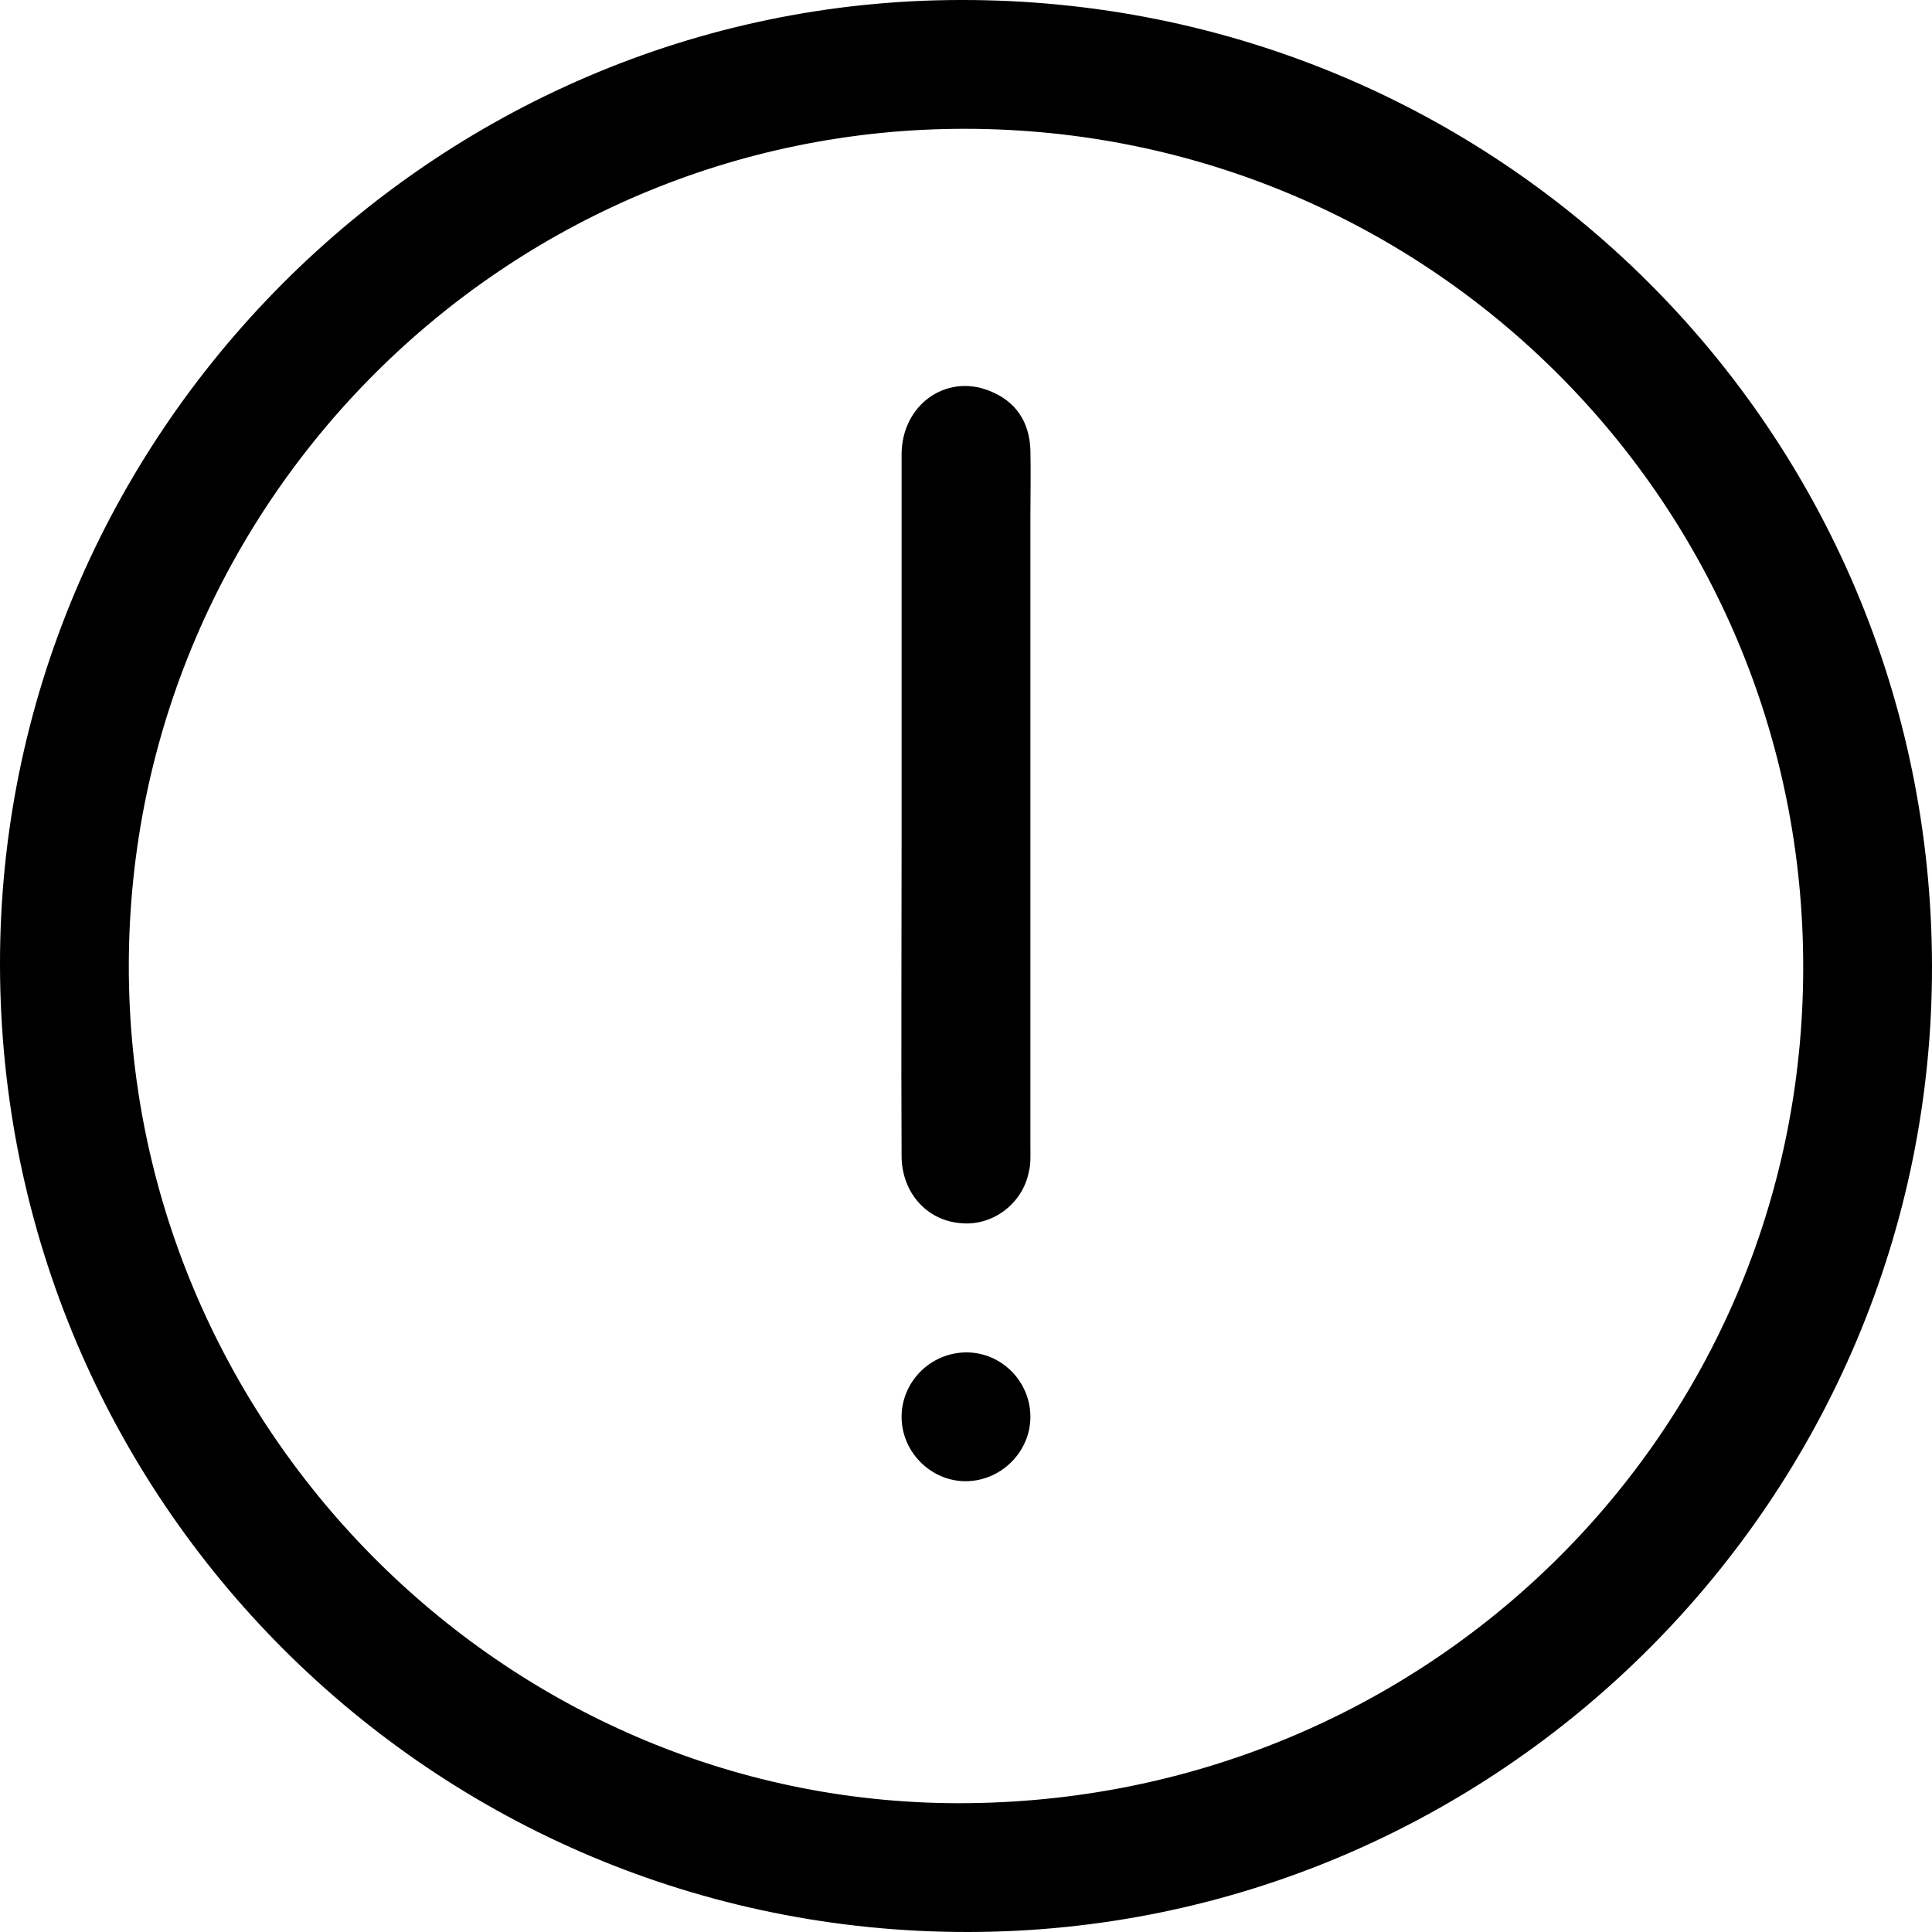 <?xml version="1.0" encoding="utf-8"?>
<!-- Generator: Adobe Illustrator 22.1.0, SVG Export Plug-In . SVG Version: 6.00 Build 0)  -->
<svg version="1.1" id="Слой_1" xmlns="http://www.w3.org/2000/svg" xmlns:xlink="http://www.w3.org/1999/xlink" x="0px" y="0px"
	 viewBox="0 0 360 360" style="enable-background:new 0 0 360 360;" xml:space="preserve">
<g>
	<path d="M360,179.9c0.2,99-80.5,180-179.6,180.1C80.8,360.1,0.2,279.7,0,179.9C-0.2,81.3,80.5,0.1,179,0
		C279.1-0.2,359.8,80,360,179.9z M179.9,24C94.1,23.9,24.2,93.8,24,179.7C23.8,265.3,93.6,335.9,178.5,336
		c87.3,0.1,157.4-69.1,157.5-155.5C336.2,94,266.4,24.1,179.9,24z"/>
	<path d="M168,149.6c0-21.6,0-43.2,0-64.9c0-9.2,8.2-15.1,16.3-11.9c4.9,1.9,7.5,5.7,7.7,11c0.1,4.1,0,8.2,0,12.4
		c0,39.1,0,78.2,0,117.4c0,1.6,0.1,3.3-0.3,4.8c-1.2,6-6.9,10.2-12.9,9.5c-6.2-0.6-10.7-5.7-10.8-12.3c-0.1-19.6,0-39.2,0-58.9
		C168,154.4,168,152,168,149.6z"/>
	<path d="M180.1,276c-6.5,0.1-12-5.3-12.1-11.8c-0.1-6.7,5.4-12.2,12.1-12.2c6.5,0,11.9,5.4,11.9,12
		C192,270.5,186.6,275.9,180.1,276z"/>
</g>
</svg>
